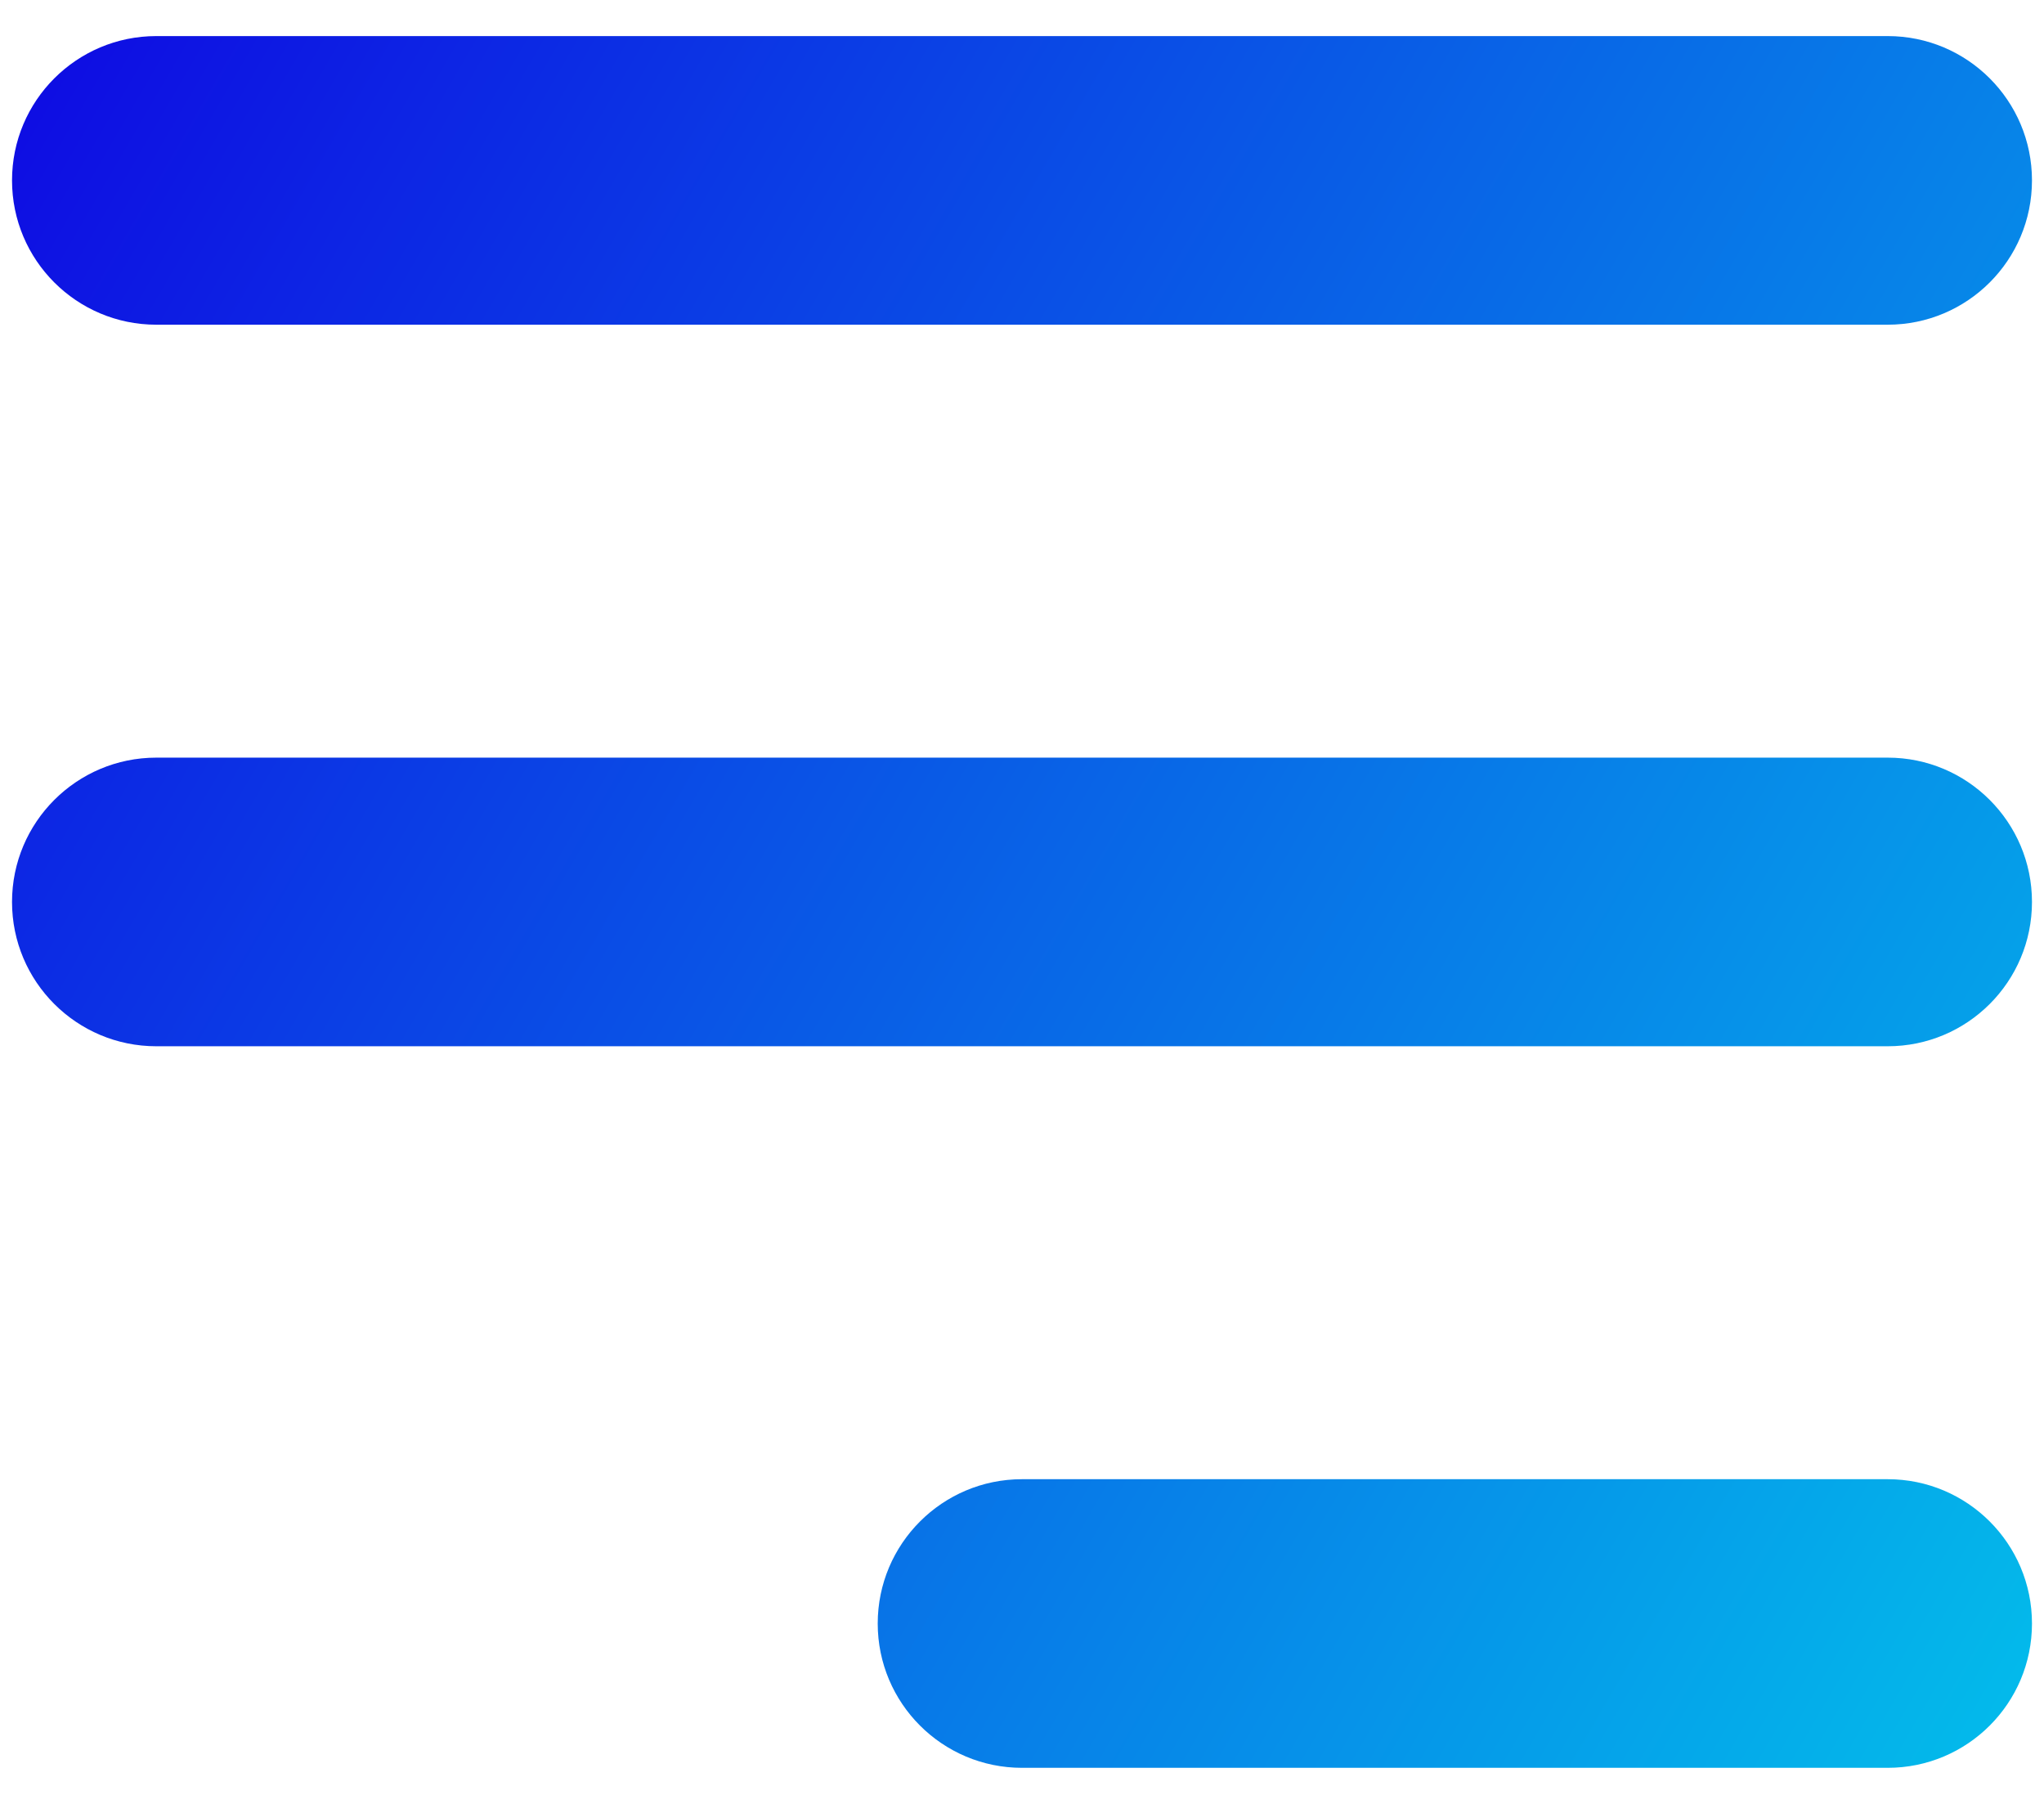 <svg width="34" height="30" viewBox="0 0 34 30" fill="none" xmlns="http://www.w3.org/2000/svg">
<path fill-rule="evenodd" clip-rule="evenodd" d="M0.2 3C0.2 1.675 1.275 0.6 2.6 0.6H31.4C32.726 0.6 33.8 1.675 33.8 3C33.8 4.326 32.726 5.4 31.4 5.4H2.6C1.275 5.4 0.2 4.326 0.2 3Z" fill="url(#paint0_linear_636_1123)"/>
<path fill-rule="evenodd" clip-rule="evenodd" d="M0.2 15C0.2 13.675 1.275 12.6 2.6 12.6H31.4C32.726 12.6 33.8 13.675 33.8 15C33.8 16.326 32.726 17.4 31.4 17.4H2.6C1.275 17.4 0.2 16.326 0.2 15Z" fill="url(#paint1_linear_636_1123)"/>
<path fill-rule="evenodd" clip-rule="evenodd" d="M14.6 27C14.6 25.675 15.675 24.6 17 24.6H31.4C32.726 24.6 33.8 25.675 33.8 27C33.8 28.326 32.726 29.4 31.4 29.4H17C15.675 29.4 14.6 28.326 14.6 27Z" fill="url(#paint2_linear_636_1123)"/>
<defs>
<linearGradient id="paint0_linear_636_1123" x1="-7.455" y1="8.985" x2="42.348" y2="37.921" gradientUnits="userSpaceOnUse">
<stop stop-color="#0F00E2"/>
<stop offset="1" stop-color="#00EDED"/>
</linearGradient>
<linearGradient id="paint1_linear_636_1123" x1="-7.455" y1="8.985" x2="42.348" y2="37.921" gradientUnits="userSpaceOnUse">
<stop stop-color="#0F00E2"/>
<stop offset="1" stop-color="#00EDED"/>
</linearGradient>
<linearGradient id="paint2_linear_636_1123" x1="-7.455" y1="8.985" x2="42.348" y2="37.921" gradientUnits="userSpaceOnUse">
<stop stop-color="#0F00E2"/>
<stop offset="1" stop-color="#00EDED"/>
</linearGradient>
</defs>
</svg>
